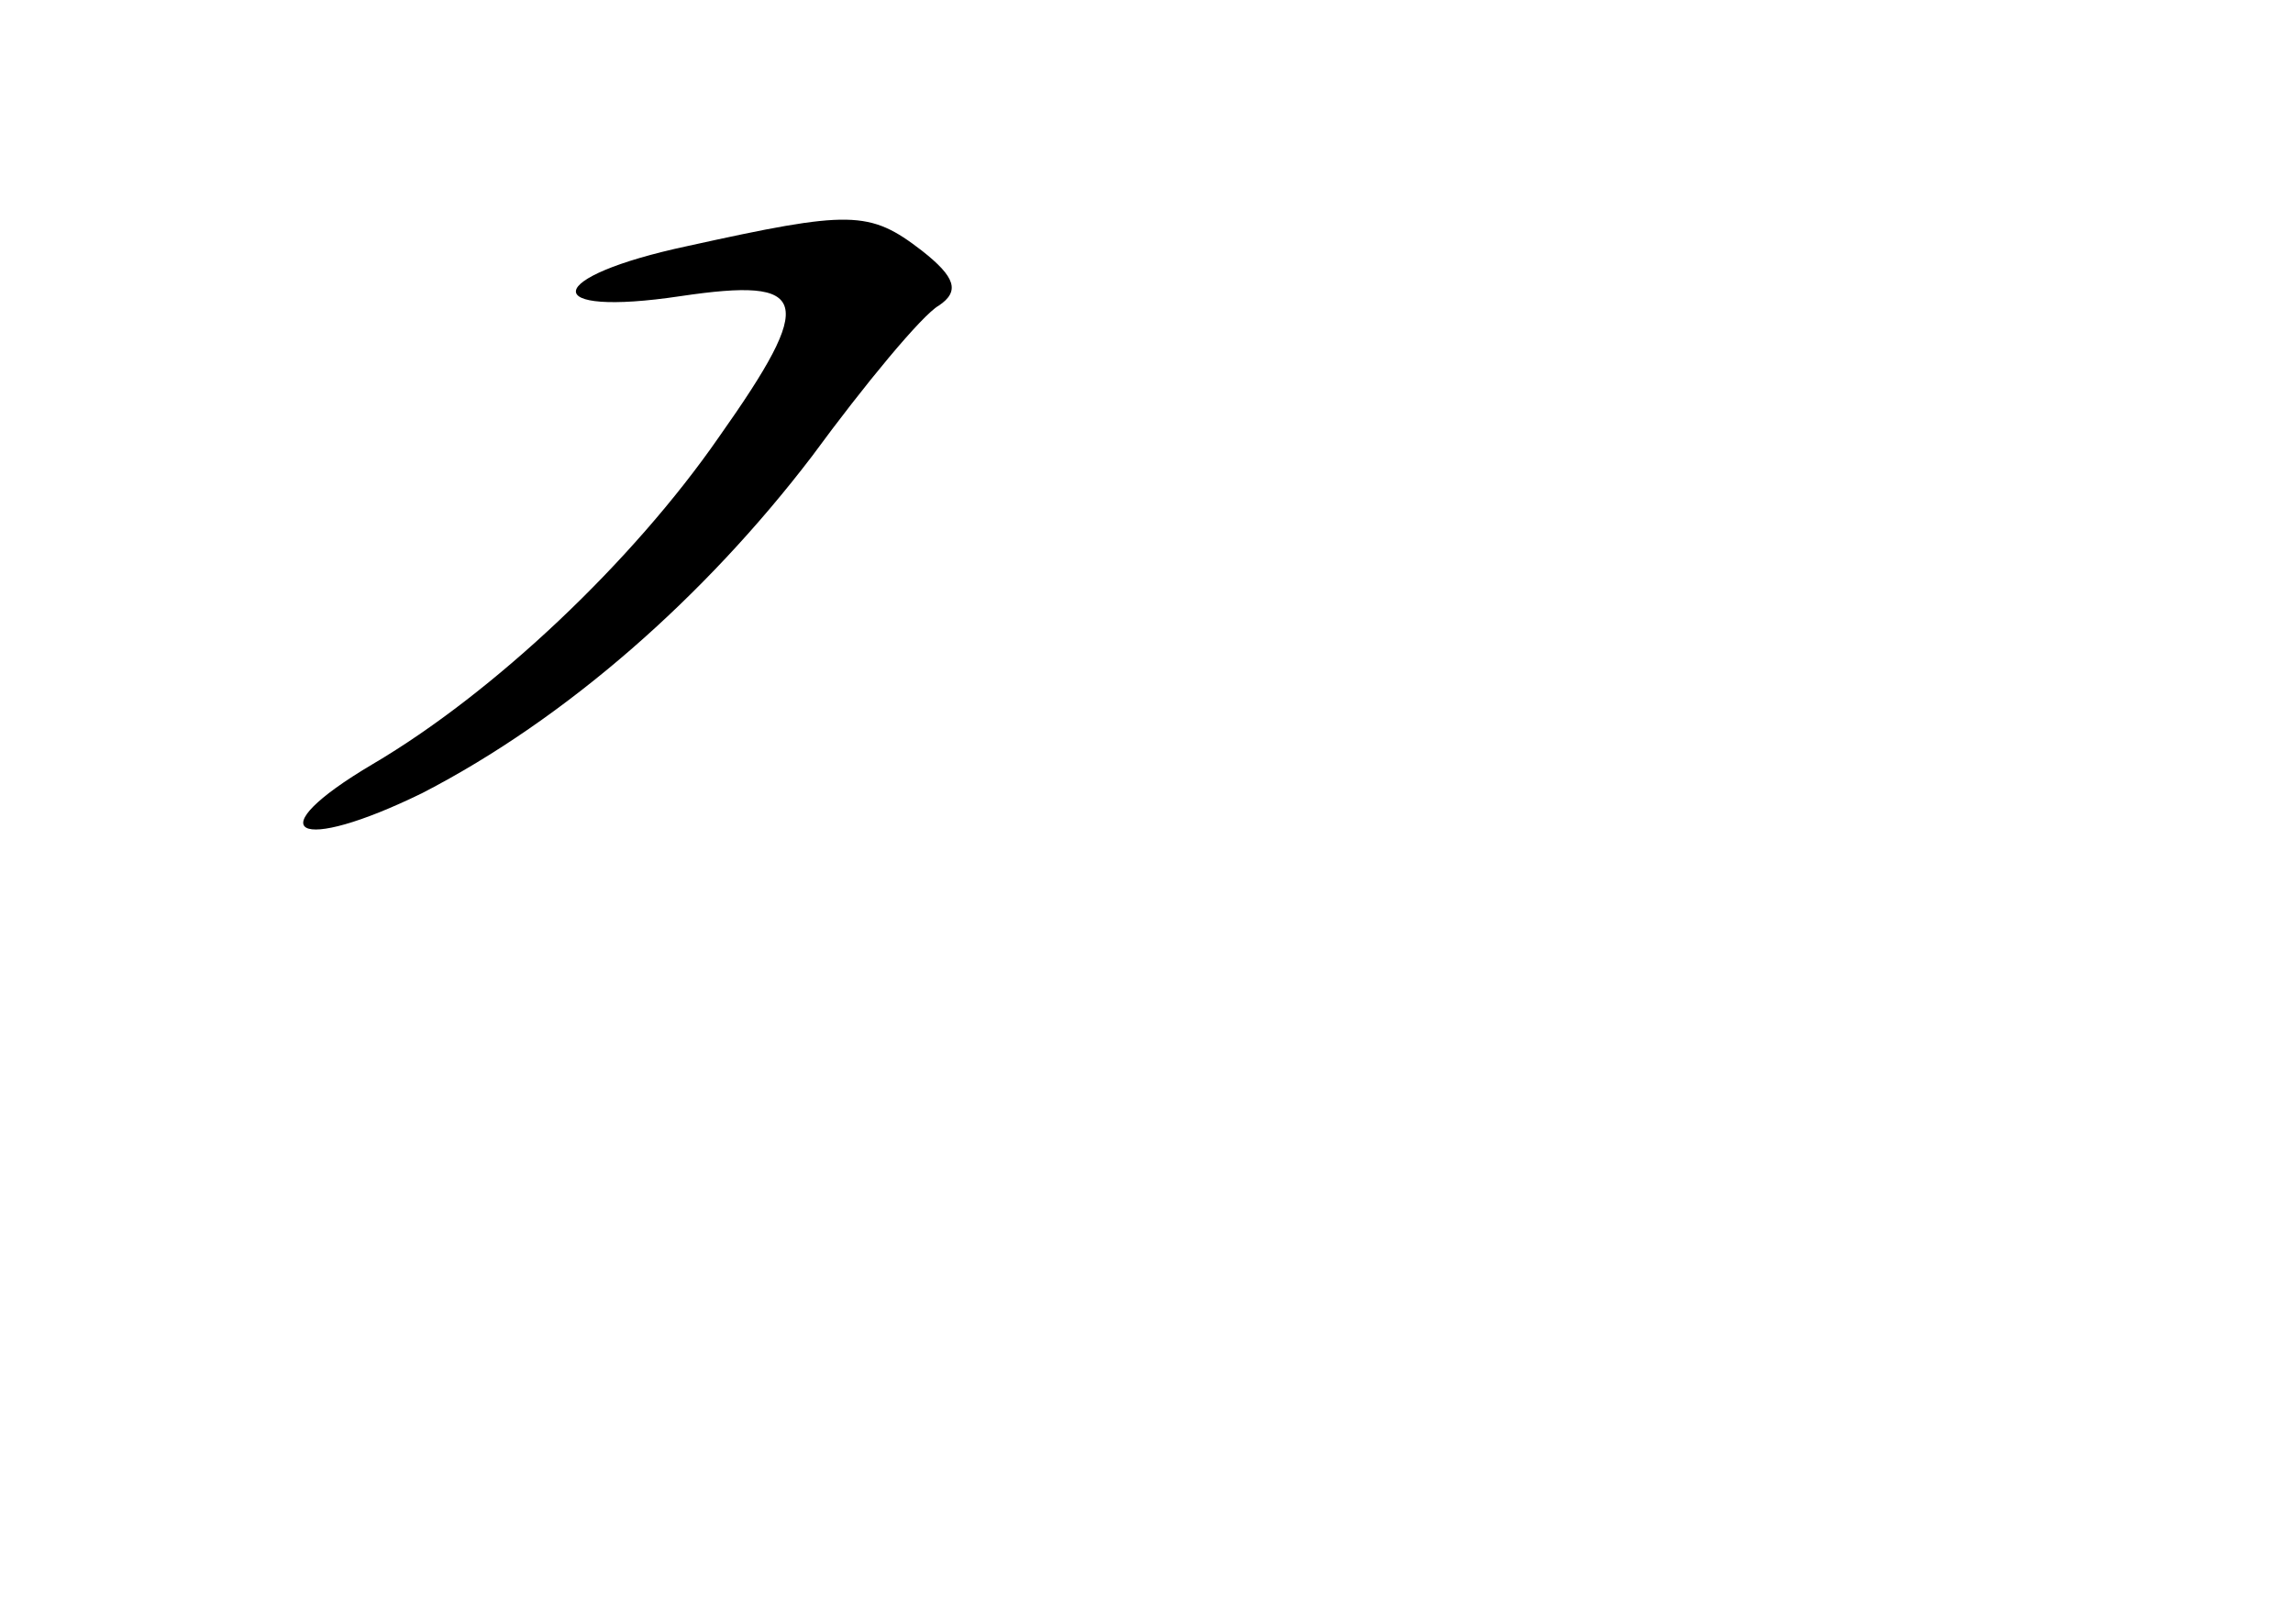 <?xml version="1.0" standalone="no"?>
<!DOCTYPE svg PUBLIC "-//W3C//DTD SVG 20010904//EN"
 "http://www.w3.org/TR/2001/REC-SVG-20010904/DTD/svg10.dtd">
<svg version="1.0" xmlns="http://www.w3.org/2000/svg"
 width="96pt" height="68pt" viewBox="0 0 96 68"
 preserveAspectRatio="xMidYMid meet">
<g transform="translate(0,68) scale(0.1,-0.1)"
fill="#000000" stroke="none">
<path d="M288 577 c-61 -13 -63 -30 -3 -21 54 8 57 -1 16 -59 -36 -52 -94
-107 -145 -137 -49 -29 -32 -38 21 -12 60 31 118 82 163 141 22 30 46 59 53
63 9 6 7 12 -7 23 -22 17 -30 17 -98 2z"/>
</g>
</svg>
